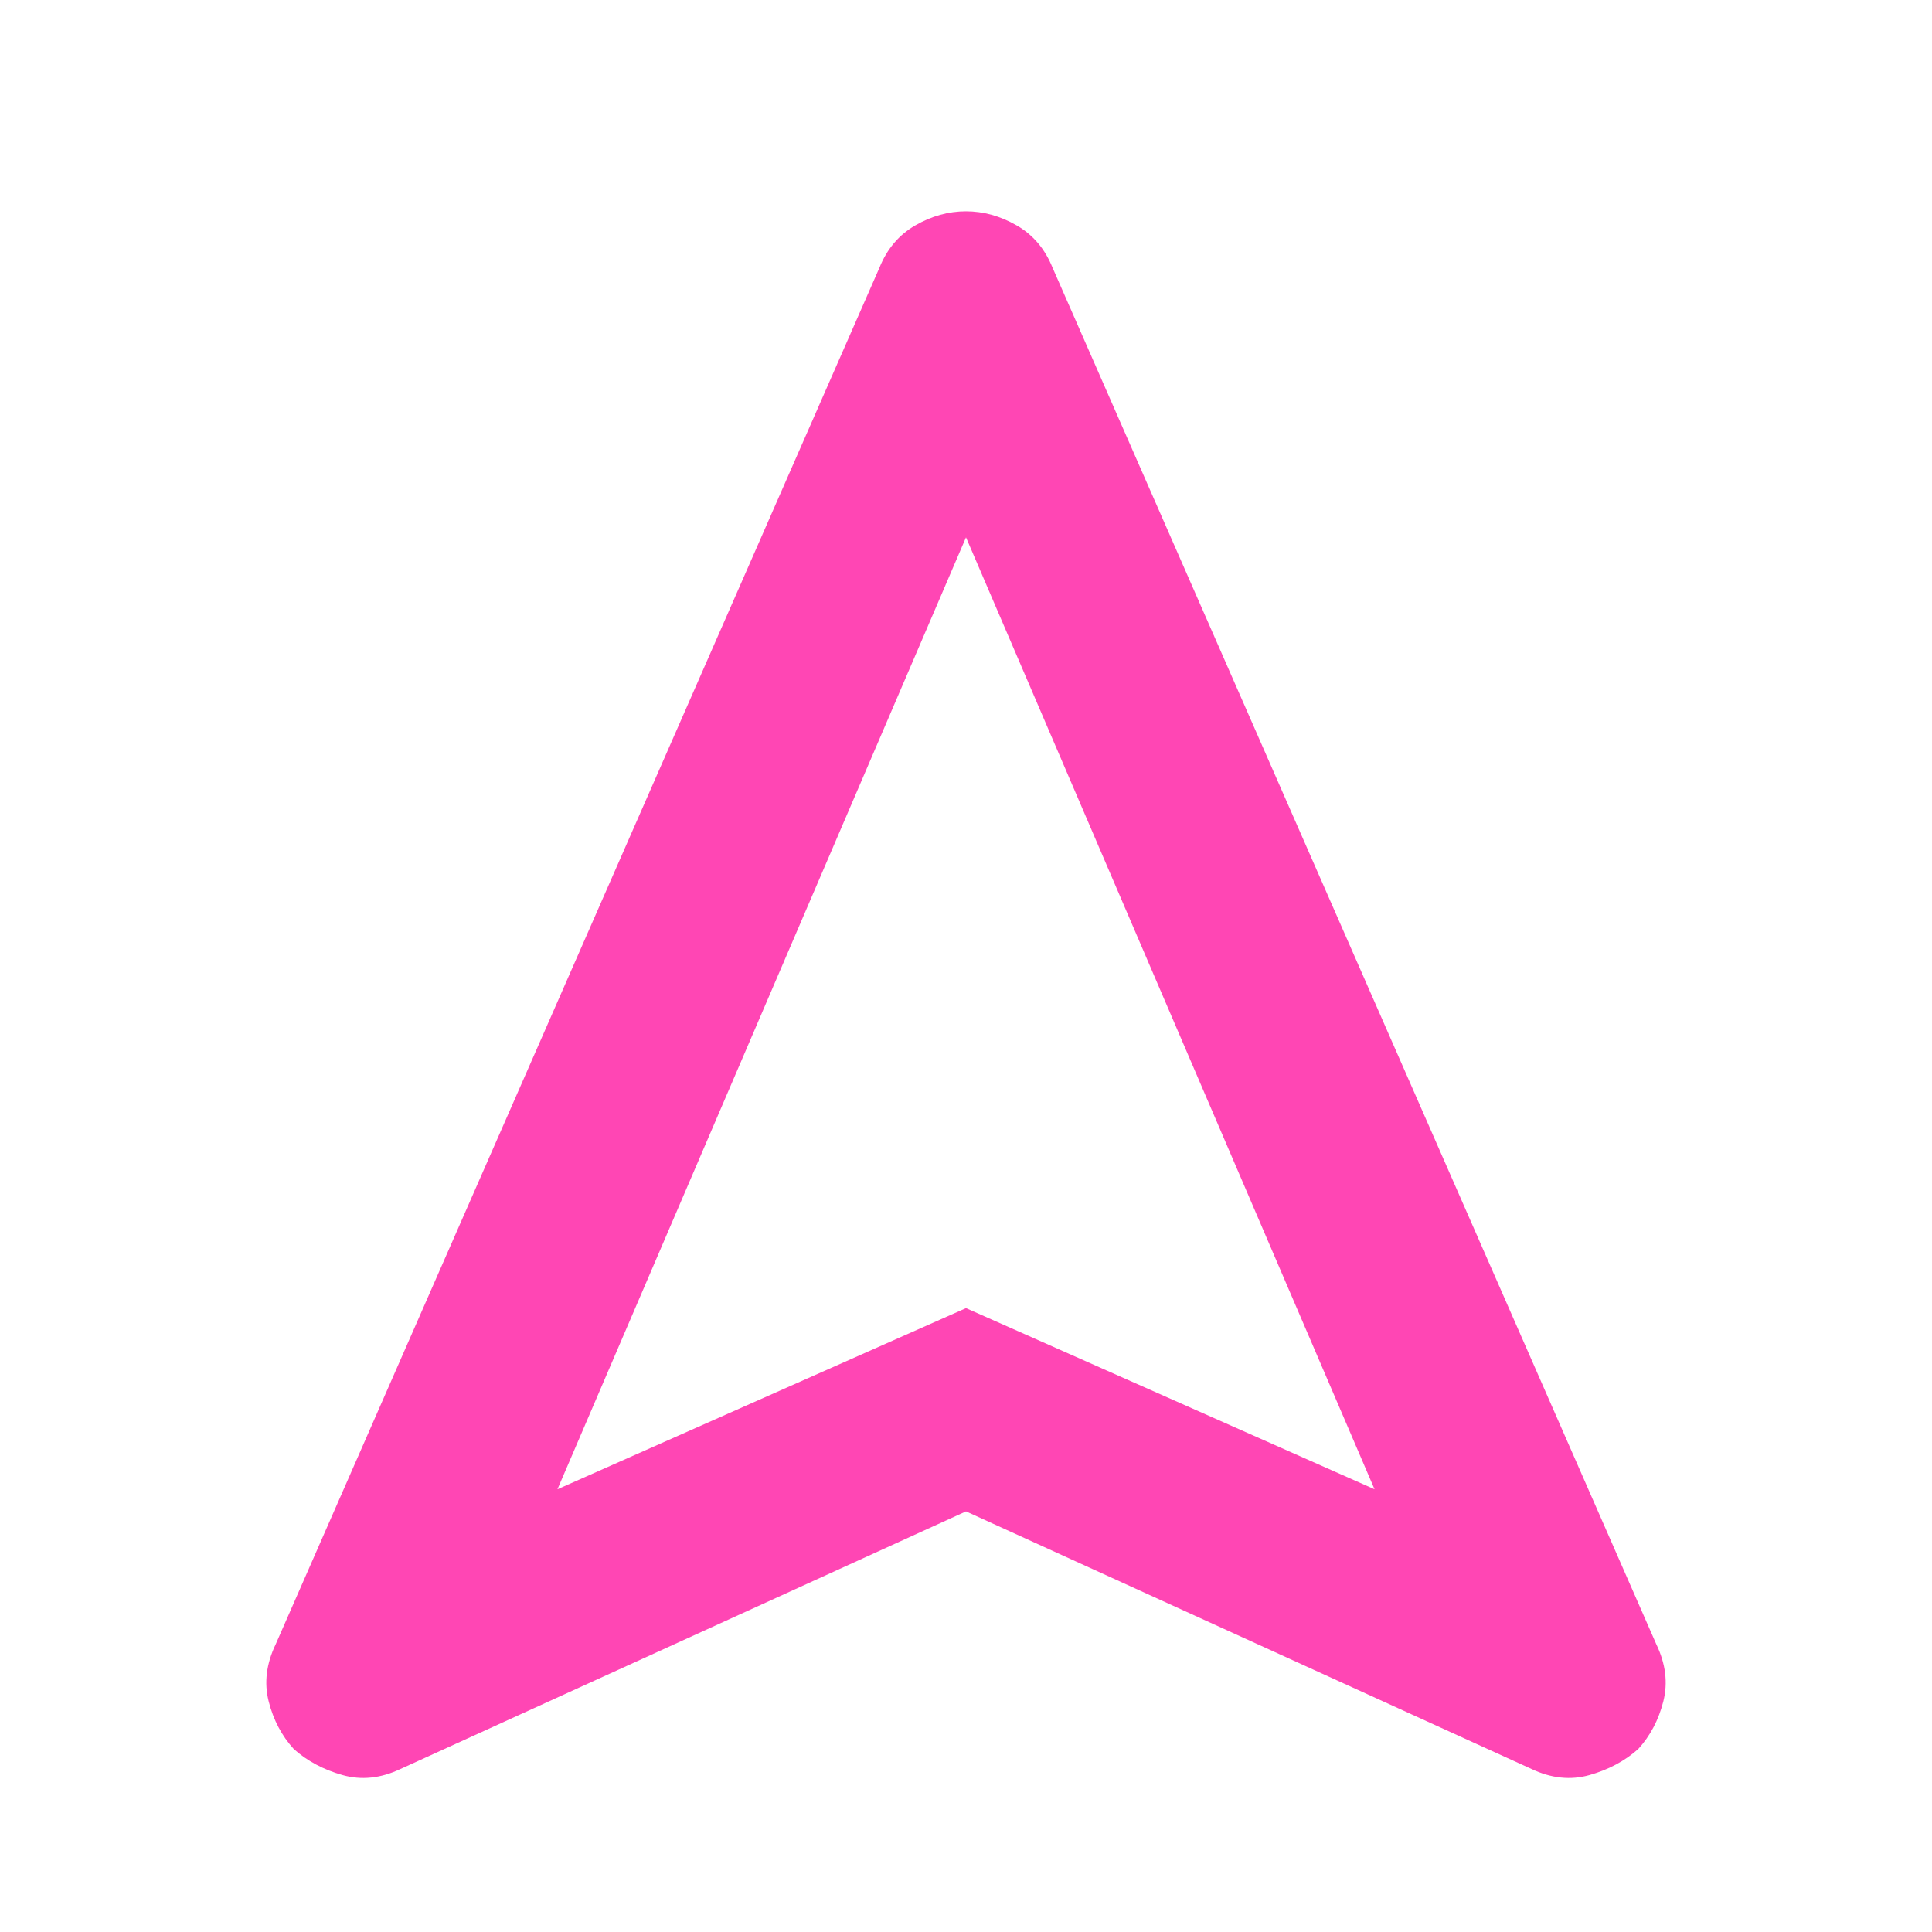 <svg height="48" viewBox="0 -960 960 960" width="48" xmlns="http://www.w3.org/2000/svg"><path fill="rgb(255, 70, 180)" d="m480-209-281 128q-14.75 7-28.87 3-14.13-4-24.13-12.89-9-9.88-12.5-23.71t3.5-28.4l300-684q5.65-14 17.8-21 12.16-7 25.18-7t25.19 7q12.18 7 17.83 21l300 684q7 14.57 3.5 28.4-3.5 13.83-12.5 23.71-10 8.89-24.12 12.89-14.13 4-28.88-3zm-203-11 203-90 203 90-203-473z"/></svg>